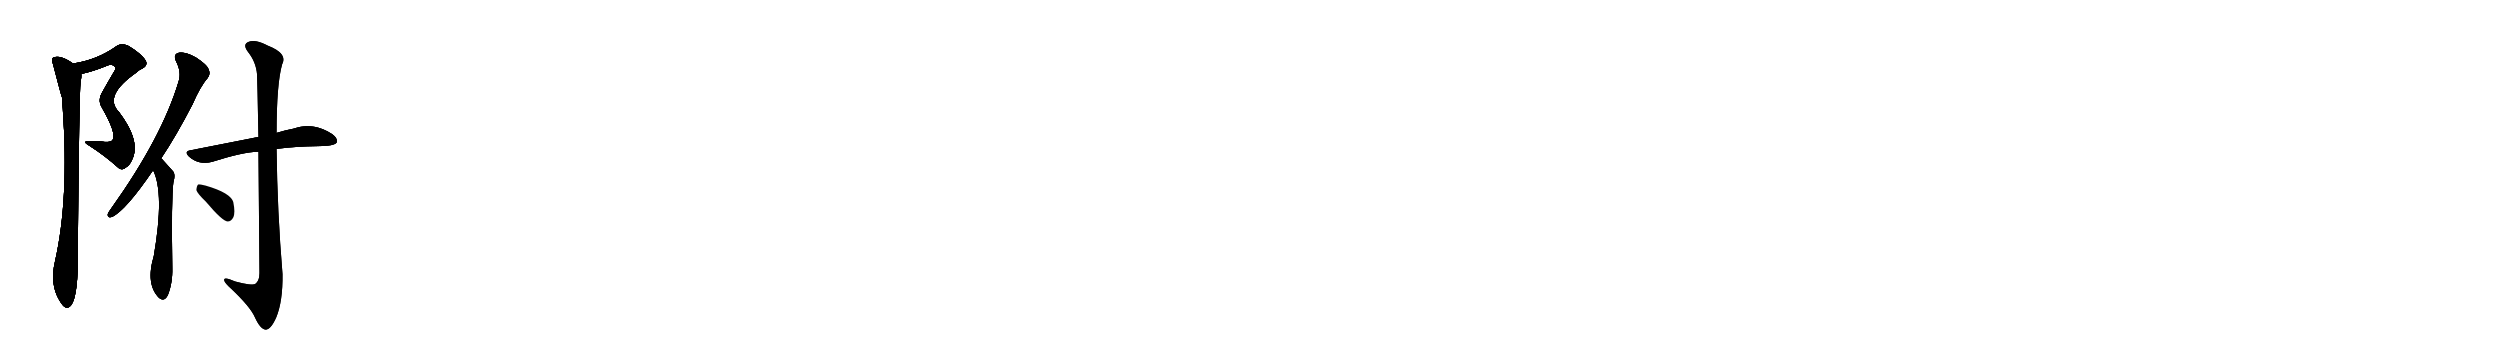 <svg version="1.1" viewBox="0 0 7168 1024" xmlns="http://www.w3.org/2000/svg">
  
  <g transform="scale(1, -1) translate(0, -900)" class="origin">
    <style type="text/css">
        .origin {display:none;}
        .hide {display:none;}
        .stroke {fill: #000000;}
        
.step1 {transform: translateX(1024px);}
.step2 {transform: translateX(2048px);}
.step3 {transform: translateX(3072px);}
.step4 {transform: translateX(4096px);}
.step5 {transform: translateX(5120px);}
.step6 {transform: translateX(6144px);}
.step7 {transform: translateX(7168px);}
.step8 {transform: translateX(8192px);}
.step9 {transform: translateX(9216px);}
.step10 {transform: translateX(10240px);}
.step11 {transform: translateX(11264px);}
.step12 {transform: translateX(12288px);}
.step13 {transform: translateX(13312px);}
.step14 {transform: translateX(14336px);}
.step15 {transform: translateX(15360px);}
.step16 {transform: translateX(16384px);}
.step17 {transform: translateX(17408px);}
.step18 {transform: translateX(18432px);}
.step19 {transform: translateX(19456px);}
.step20 {transform: translateX(20480px);}
.step21 {transform: translateX(21504px);}
.step22 {transform: translateX(22528px);}
.step23 {transform: translateX(23552px);}
.step24 {transform: translateX(24576px);}
.step25 {transform: translateX(25600px);}
.step26 {transform: translateX(26624px);}
.step27 {transform: translateX(27648px);}
.step28 {transform: translateX(28672px);}
.step29 {transform: translateX(29696px);}
    </style>

    <path d="M 233 688 Q 266 695 303 710 Q 321 719 330 708 Q 334 704 325 691 Q 309 664 294 637 Q 279 613 292 592 Q 335 517 323 499 Q 319 492 301 493 Q 279 496 256 495 Q 232 496 258 481 Q 300 454 337 421 Q 349 409 361 420 Q 374 427 382 450 Q 400 501 341 579 Q 295 625 391 692 Q 398 699 405 702 Q 426 712 417 727 Q 405 746 369 768 Q 348 778 333 767 Q 278 728 210 718 C 180 713 204 681 233 688 Z" fill="lightgray"/>
    <path d="M 210 718 Q 207 719 205 721 Q 172 743 153 735 Q 146 731 152 716 Q 176 623 178 620 Q 178 607 180 588 Q 198 329 158 152 Q 140 77 179 26 Q 192 10 204 25 Q 225 53 223 181 Q 227 634 231 664 Q 234 679 233 688 C 234 704 234 704 210 718 Z" fill="lightgray"/>
    <path d="M 462 446 Q 505 510 552 601 Q 574 652 595 676 Q 604 688 598 701 Q 594 714 562 735 Q 534 751 514 749 Q 495 745 505 724 Q 521 693 512 666 Q 464 506 320 304 Q 311 292 309 286 Q 308 274 321 278 Q 360 296 439 412 L 462 446 Z" fill="lightgray"/>
    <path d="M 439 412 Q 472 346 441 166 Q 417 85 456 46 Q 472 33 482 56 Q 495 90 494 131 Q 491 332 497 377 Q 504 401 495 410 Q 479 428 468 440 Q 465 444 462 446 C 441 468 427 440 439 412 Z" fill="lightgray"/>
    <path d="M 793 473 Q 844 480 912 481 Q 957 481 965 491 Q 969 503 953 515 Q 899 551 841 531 Q 819 527 793 519 L 741 507 Q 732 506 724 504 Q 642 488 546 469 Q 527 466 542 451 Q 570 426 608 436 Q 696 464 739 465 L 741 465 L 793 473 Z" fill="lightgray"/>
    <path d="M 741 465 Q 742 332 744 117 Q 744 95 732 86 Q 722 80 674 93 Q 640 108 643 96 Q 644 89 663 72 Q 718 20 731 -10 Q 746 -43 761 -45 Q 776 -46 792 -10 Q 811 36 810 114 Q 795 294 793 473 L 793 519 Q 793 660 809 716 Q 825 747 768 769 Q 732 788 713 780 Q 694 773 712 750 Q 734 722 737 687 Q 738 668 741 507 L 741 465 Z" fill="lightgray"/>
    <path d="M 590 322 Q 638 265 653 265 Q 663 265 669 277 Q 675 290 669 320 Q 662 347 589 368 Q 574 372 568 371 Q 564 367 563 355 Q 566 345 590 322 Z" fill="lightgray"/></g>
<g transform="scale(1, -1) translate(0, -900)">
    <style type="text/css">
        .origin {display:none;}
        .hide {display:none;}
        .stroke {fill: #000000;}
        
.step1 {transform: translateX(1024px);}
.step2 {transform: translateX(2048px);}
.step3 {transform: translateX(3072px);}
.step4 {transform: translateX(4096px);}
.step5 {transform: translateX(5120px);}
.step6 {transform: translateX(6144px);}
.step7 {transform: translateX(7168px);}
.step8 {transform: translateX(8192px);}
.step9 {transform: translateX(9216px);}
.step10 {transform: translateX(10240px);}
.step11 {transform: translateX(11264px);}
.step12 {transform: translateX(12288px);}
.step13 {transform: translateX(13312px);}
.step14 {transform: translateX(14336px);}
.step15 {transform: translateX(15360px);}
.step16 {transform: translateX(16384px);}
.step17 {transform: translateX(17408px);}
.step18 {transform: translateX(18432px);}
.step19 {transform: translateX(19456px);}
.step20 {transform: translateX(20480px);}
.step21 {transform: translateX(21504px);}
.step22 {transform: translateX(22528px);}
.step23 {transform: translateX(23552px);}
.step24 {transform: translateX(24576px);}
.step25 {transform: translateX(25600px);}
.step26 {transform: translateX(26624px);}
.step27 {transform: translateX(27648px);}
.step28 {transform: translateX(28672px);}
.step29 {transform: translateX(29696px);}
    </style>

    <path d="M 233 688 Q 266 695 303 710 Q 321 719 330 708 Q 334 704 325 691 Q 309 664 294 637 Q 279 613 292 592 Q 335 517 323 499 Q 319 492 301 493 Q 279 496 256 495 Q 232 496 258 481 Q 300 454 337 421 Q 349 409 361 420 Q 374 427 382 450 Q 400 501 341 579 Q 295 625 391 692 Q 398 699 405 702 Q 426 712 417 727 Q 405 746 369 768 Q 348 778 333 767 Q 278 728 210 718 C 180 713 204 681 233 688 Z" fill="lightgray" class="stroke step0"/>
    <path d="M 210 718 Q 207 719 205 721 Q 172 743 153 735 Q 146 731 152 716 Q 176 623 178 620 Q 178 607 180 588 Q 198 329 158 152 Q 140 77 179 26 Q 192 10 204 25 Q 225 53 223 181 Q 227 634 231 664 Q 234 679 233 688 C 234 704 234 704 210 718 Z" fill="lightgray" class="hide"/>
    <path d="M 462 446 Q 505 510 552 601 Q 574 652 595 676 Q 604 688 598 701 Q 594 714 562 735 Q 534 751 514 749 Q 495 745 505 724 Q 521 693 512 666 Q 464 506 320 304 Q 311 292 309 286 Q 308 274 321 278 Q 360 296 439 412 L 462 446 Z" fill="lightgray" class="hide"/>
    <path d="M 439 412 Q 472 346 441 166 Q 417 85 456 46 Q 472 33 482 56 Q 495 90 494 131 Q 491 332 497 377 Q 504 401 495 410 Q 479 428 468 440 Q 465 444 462 446 C 441 468 427 440 439 412 Z" fill="lightgray" class="hide"/>
    <path d="M 793 473 Q 844 480 912 481 Q 957 481 965 491 Q 969 503 953 515 Q 899 551 841 531 Q 819 527 793 519 L 741 507 Q 732 506 724 504 Q 642 488 546 469 Q 527 466 542 451 Q 570 426 608 436 Q 696 464 739 465 L 741 465 L 793 473 Z" fill="lightgray" class="hide"/>
    <path d="M 741 465 Q 742 332 744 117 Q 744 95 732 86 Q 722 80 674 93 Q 640 108 643 96 Q 644 89 663 72 Q 718 20 731 -10 Q 746 -43 761 -45 Q 776 -46 792 -10 Q 811 36 810 114 Q 795 294 793 473 L 793 519 Q 793 660 809 716 Q 825 747 768 769 Q 732 788 713 780 Q 694 773 712 750 Q 734 722 737 687 Q 738 668 741 507 L 741 465 Z" fill="lightgray" class="hide"/>
    <path d="M 590 322 Q 638 265 653 265 Q 663 265 669 277 Q 675 290 669 320 Q 662 347 589 368 Q 574 372 568 371 Q 564 367 563 355 Q 566 345 590 322 Z" fill="lightgray" class="hide"/></g><g transform="scale(1, -1) translate(0, -900)">
    <style type="text/css">
        .origin {display:none;}
        .hide {display:none;}
        .stroke {fill: #000000;}
        
.step1 {transform: translateX(1024px);}
.step2 {transform: translateX(2048px);}
.step3 {transform: translateX(3072px);}
.step4 {transform: translateX(4096px);}
.step5 {transform: translateX(5120px);}
.step6 {transform: translateX(6144px);}
.step7 {transform: translateX(7168px);}
.step8 {transform: translateX(8192px);}
.step9 {transform: translateX(9216px);}
.step10 {transform: translateX(10240px);}
.step11 {transform: translateX(11264px);}
.step12 {transform: translateX(12288px);}
.step13 {transform: translateX(13312px);}
.step14 {transform: translateX(14336px);}
.step15 {transform: translateX(15360px);}
.step16 {transform: translateX(16384px);}
.step17 {transform: translateX(17408px);}
.step18 {transform: translateX(18432px);}
.step19 {transform: translateX(19456px);}
.step20 {transform: translateX(20480px);}
.step21 {transform: translateX(21504px);}
.step22 {transform: translateX(22528px);}
.step23 {transform: translateX(23552px);}
.step24 {transform: translateX(24576px);}
.step25 {transform: translateX(25600px);}
.step26 {transform: translateX(26624px);}
.step27 {transform: translateX(27648px);}
.step28 {transform: translateX(28672px);}
.step29 {transform: translateX(29696px);}
    </style>

    <path d="M 233 688 Q 266 695 303 710 Q 321 719 330 708 Q 334 704 325 691 Q 309 664 294 637 Q 279 613 292 592 Q 335 517 323 499 Q 319 492 301 493 Q 279 496 256 495 Q 232 496 258 481 Q 300 454 337 421 Q 349 409 361 420 Q 374 427 382 450 Q 400 501 341 579 Q 295 625 391 692 Q 398 699 405 702 Q 426 712 417 727 Q 405 746 369 768 Q 348 778 333 767 Q 278 728 210 718 C 180 713 204 681 233 688 Z" fill="lightgray" class="stroke step1"/>
    <path d="M 210 718 Q 207 719 205 721 Q 172 743 153 735 Q 146 731 152 716 Q 176 623 178 620 Q 178 607 180 588 Q 198 329 158 152 Q 140 77 179 26 Q 192 10 204 25 Q 225 53 223 181 Q 227 634 231 664 Q 234 679 233 688 C 234 704 234 704 210 718 Z" fill="lightgray" class="stroke step1"/>
    <path d="M 462 446 Q 505 510 552 601 Q 574 652 595 676 Q 604 688 598 701 Q 594 714 562 735 Q 534 751 514 749 Q 495 745 505 724 Q 521 693 512 666 Q 464 506 320 304 Q 311 292 309 286 Q 308 274 321 278 Q 360 296 439 412 L 462 446 Z" fill="lightgray" class="hide"/>
    <path d="M 439 412 Q 472 346 441 166 Q 417 85 456 46 Q 472 33 482 56 Q 495 90 494 131 Q 491 332 497 377 Q 504 401 495 410 Q 479 428 468 440 Q 465 444 462 446 C 441 468 427 440 439 412 Z" fill="lightgray" class="hide"/>
    <path d="M 793 473 Q 844 480 912 481 Q 957 481 965 491 Q 969 503 953 515 Q 899 551 841 531 Q 819 527 793 519 L 741 507 Q 732 506 724 504 Q 642 488 546 469 Q 527 466 542 451 Q 570 426 608 436 Q 696 464 739 465 L 741 465 L 793 473 Z" fill="lightgray" class="hide"/>
    <path d="M 741 465 Q 742 332 744 117 Q 744 95 732 86 Q 722 80 674 93 Q 640 108 643 96 Q 644 89 663 72 Q 718 20 731 -10 Q 746 -43 761 -45 Q 776 -46 792 -10 Q 811 36 810 114 Q 795 294 793 473 L 793 519 Q 793 660 809 716 Q 825 747 768 769 Q 732 788 713 780 Q 694 773 712 750 Q 734 722 737 687 Q 738 668 741 507 L 741 465 Z" fill="lightgray" class="hide"/>
    <path d="M 590 322 Q 638 265 653 265 Q 663 265 669 277 Q 675 290 669 320 Q 662 347 589 368 Q 574 372 568 371 Q 564 367 563 355 Q 566 345 590 322 Z" fill="lightgray" class="hide"/></g><g transform="scale(1, -1) translate(0, -900)">
    <style type="text/css">
        .origin {display:none;}
        .hide {display:none;}
        .stroke {fill: #000000;}
        
.step1 {transform: translateX(1024px);}
.step2 {transform: translateX(2048px);}
.step3 {transform: translateX(3072px);}
.step4 {transform: translateX(4096px);}
.step5 {transform: translateX(5120px);}
.step6 {transform: translateX(6144px);}
.step7 {transform: translateX(7168px);}
.step8 {transform: translateX(8192px);}
.step9 {transform: translateX(9216px);}
.step10 {transform: translateX(10240px);}
.step11 {transform: translateX(11264px);}
.step12 {transform: translateX(12288px);}
.step13 {transform: translateX(13312px);}
.step14 {transform: translateX(14336px);}
.step15 {transform: translateX(15360px);}
.step16 {transform: translateX(16384px);}
.step17 {transform: translateX(17408px);}
.step18 {transform: translateX(18432px);}
.step19 {transform: translateX(19456px);}
.step20 {transform: translateX(20480px);}
.step21 {transform: translateX(21504px);}
.step22 {transform: translateX(22528px);}
.step23 {transform: translateX(23552px);}
.step24 {transform: translateX(24576px);}
.step25 {transform: translateX(25600px);}
.step26 {transform: translateX(26624px);}
.step27 {transform: translateX(27648px);}
.step28 {transform: translateX(28672px);}
.step29 {transform: translateX(29696px);}
    </style>

    <path d="M 233 688 Q 266 695 303 710 Q 321 719 330 708 Q 334 704 325 691 Q 309 664 294 637 Q 279 613 292 592 Q 335 517 323 499 Q 319 492 301 493 Q 279 496 256 495 Q 232 496 258 481 Q 300 454 337 421 Q 349 409 361 420 Q 374 427 382 450 Q 400 501 341 579 Q 295 625 391 692 Q 398 699 405 702 Q 426 712 417 727 Q 405 746 369 768 Q 348 778 333 767 Q 278 728 210 718 C 180 713 204 681 233 688 Z" fill="lightgray" class="stroke step2"/>
    <path d="M 210 718 Q 207 719 205 721 Q 172 743 153 735 Q 146 731 152 716 Q 176 623 178 620 Q 178 607 180 588 Q 198 329 158 152 Q 140 77 179 26 Q 192 10 204 25 Q 225 53 223 181 Q 227 634 231 664 Q 234 679 233 688 C 234 704 234 704 210 718 Z" fill="lightgray" class="stroke step2"/>
    <path d="M 462 446 Q 505 510 552 601 Q 574 652 595 676 Q 604 688 598 701 Q 594 714 562 735 Q 534 751 514 749 Q 495 745 505 724 Q 521 693 512 666 Q 464 506 320 304 Q 311 292 309 286 Q 308 274 321 278 Q 360 296 439 412 L 462 446 Z" fill="lightgray" class="stroke step2"/>
    <path d="M 439 412 Q 472 346 441 166 Q 417 85 456 46 Q 472 33 482 56 Q 495 90 494 131 Q 491 332 497 377 Q 504 401 495 410 Q 479 428 468 440 Q 465 444 462 446 C 441 468 427 440 439 412 Z" fill="lightgray" class="hide"/>
    <path d="M 793 473 Q 844 480 912 481 Q 957 481 965 491 Q 969 503 953 515 Q 899 551 841 531 Q 819 527 793 519 L 741 507 Q 732 506 724 504 Q 642 488 546 469 Q 527 466 542 451 Q 570 426 608 436 Q 696 464 739 465 L 741 465 L 793 473 Z" fill="lightgray" class="hide"/>
    <path d="M 741 465 Q 742 332 744 117 Q 744 95 732 86 Q 722 80 674 93 Q 640 108 643 96 Q 644 89 663 72 Q 718 20 731 -10 Q 746 -43 761 -45 Q 776 -46 792 -10 Q 811 36 810 114 Q 795 294 793 473 L 793 519 Q 793 660 809 716 Q 825 747 768 769 Q 732 788 713 780 Q 694 773 712 750 Q 734 722 737 687 Q 738 668 741 507 L 741 465 Z" fill="lightgray" class="hide"/>
    <path d="M 590 322 Q 638 265 653 265 Q 663 265 669 277 Q 675 290 669 320 Q 662 347 589 368 Q 574 372 568 371 Q 564 367 563 355 Q 566 345 590 322 Z" fill="lightgray" class="hide"/></g><g transform="scale(1, -1) translate(0, -900)">
    <style type="text/css">
        .origin {display:none;}
        .hide {display:none;}
        .stroke {fill: #000000;}
        
.step1 {transform: translateX(1024px);}
.step2 {transform: translateX(2048px);}
.step3 {transform: translateX(3072px);}
.step4 {transform: translateX(4096px);}
.step5 {transform: translateX(5120px);}
.step6 {transform: translateX(6144px);}
.step7 {transform: translateX(7168px);}
.step8 {transform: translateX(8192px);}
.step9 {transform: translateX(9216px);}
.step10 {transform: translateX(10240px);}
.step11 {transform: translateX(11264px);}
.step12 {transform: translateX(12288px);}
.step13 {transform: translateX(13312px);}
.step14 {transform: translateX(14336px);}
.step15 {transform: translateX(15360px);}
.step16 {transform: translateX(16384px);}
.step17 {transform: translateX(17408px);}
.step18 {transform: translateX(18432px);}
.step19 {transform: translateX(19456px);}
.step20 {transform: translateX(20480px);}
.step21 {transform: translateX(21504px);}
.step22 {transform: translateX(22528px);}
.step23 {transform: translateX(23552px);}
.step24 {transform: translateX(24576px);}
.step25 {transform: translateX(25600px);}
.step26 {transform: translateX(26624px);}
.step27 {transform: translateX(27648px);}
.step28 {transform: translateX(28672px);}
.step29 {transform: translateX(29696px);}
    </style>

    <path d="M 233 688 Q 266 695 303 710 Q 321 719 330 708 Q 334 704 325 691 Q 309 664 294 637 Q 279 613 292 592 Q 335 517 323 499 Q 319 492 301 493 Q 279 496 256 495 Q 232 496 258 481 Q 300 454 337 421 Q 349 409 361 420 Q 374 427 382 450 Q 400 501 341 579 Q 295 625 391 692 Q 398 699 405 702 Q 426 712 417 727 Q 405 746 369 768 Q 348 778 333 767 Q 278 728 210 718 C 180 713 204 681 233 688 Z" fill="lightgray" class="stroke step3"/>
    <path d="M 210 718 Q 207 719 205 721 Q 172 743 153 735 Q 146 731 152 716 Q 176 623 178 620 Q 178 607 180 588 Q 198 329 158 152 Q 140 77 179 26 Q 192 10 204 25 Q 225 53 223 181 Q 227 634 231 664 Q 234 679 233 688 C 234 704 234 704 210 718 Z" fill="lightgray" class="stroke step3"/>
    <path d="M 462 446 Q 505 510 552 601 Q 574 652 595 676 Q 604 688 598 701 Q 594 714 562 735 Q 534 751 514 749 Q 495 745 505 724 Q 521 693 512 666 Q 464 506 320 304 Q 311 292 309 286 Q 308 274 321 278 Q 360 296 439 412 L 462 446 Z" fill="lightgray" class="stroke step3"/>
    <path d="M 439 412 Q 472 346 441 166 Q 417 85 456 46 Q 472 33 482 56 Q 495 90 494 131 Q 491 332 497 377 Q 504 401 495 410 Q 479 428 468 440 Q 465 444 462 446 C 441 468 427 440 439 412 Z" fill="lightgray" class="stroke step3"/>
    <path d="M 793 473 Q 844 480 912 481 Q 957 481 965 491 Q 969 503 953 515 Q 899 551 841 531 Q 819 527 793 519 L 741 507 Q 732 506 724 504 Q 642 488 546 469 Q 527 466 542 451 Q 570 426 608 436 Q 696 464 739 465 L 741 465 L 793 473 Z" fill="lightgray" class="hide"/>
    <path d="M 741 465 Q 742 332 744 117 Q 744 95 732 86 Q 722 80 674 93 Q 640 108 643 96 Q 644 89 663 72 Q 718 20 731 -10 Q 746 -43 761 -45 Q 776 -46 792 -10 Q 811 36 810 114 Q 795 294 793 473 L 793 519 Q 793 660 809 716 Q 825 747 768 769 Q 732 788 713 780 Q 694 773 712 750 Q 734 722 737 687 Q 738 668 741 507 L 741 465 Z" fill="lightgray" class="hide"/>
    <path d="M 590 322 Q 638 265 653 265 Q 663 265 669 277 Q 675 290 669 320 Q 662 347 589 368 Q 574 372 568 371 Q 564 367 563 355 Q 566 345 590 322 Z" fill="lightgray" class="hide"/></g><g transform="scale(1, -1) translate(0, -900)">
    <style type="text/css">
        .origin {display:none;}
        .hide {display:none;}
        .stroke {fill: #000000;}
        
.step1 {transform: translateX(1024px);}
.step2 {transform: translateX(2048px);}
.step3 {transform: translateX(3072px);}
.step4 {transform: translateX(4096px);}
.step5 {transform: translateX(5120px);}
.step6 {transform: translateX(6144px);}
.step7 {transform: translateX(7168px);}
.step8 {transform: translateX(8192px);}
.step9 {transform: translateX(9216px);}
.step10 {transform: translateX(10240px);}
.step11 {transform: translateX(11264px);}
.step12 {transform: translateX(12288px);}
.step13 {transform: translateX(13312px);}
.step14 {transform: translateX(14336px);}
.step15 {transform: translateX(15360px);}
.step16 {transform: translateX(16384px);}
.step17 {transform: translateX(17408px);}
.step18 {transform: translateX(18432px);}
.step19 {transform: translateX(19456px);}
.step20 {transform: translateX(20480px);}
.step21 {transform: translateX(21504px);}
.step22 {transform: translateX(22528px);}
.step23 {transform: translateX(23552px);}
.step24 {transform: translateX(24576px);}
.step25 {transform: translateX(25600px);}
.step26 {transform: translateX(26624px);}
.step27 {transform: translateX(27648px);}
.step28 {transform: translateX(28672px);}
.step29 {transform: translateX(29696px);}
    </style>

    <path d="M 233 688 Q 266 695 303 710 Q 321 719 330 708 Q 334 704 325 691 Q 309 664 294 637 Q 279 613 292 592 Q 335 517 323 499 Q 319 492 301 493 Q 279 496 256 495 Q 232 496 258 481 Q 300 454 337 421 Q 349 409 361 420 Q 374 427 382 450 Q 400 501 341 579 Q 295 625 391 692 Q 398 699 405 702 Q 426 712 417 727 Q 405 746 369 768 Q 348 778 333 767 Q 278 728 210 718 C 180 713 204 681 233 688 Z" fill="lightgray" class="stroke step4"/>
    <path d="M 210 718 Q 207 719 205 721 Q 172 743 153 735 Q 146 731 152 716 Q 176 623 178 620 Q 178 607 180 588 Q 198 329 158 152 Q 140 77 179 26 Q 192 10 204 25 Q 225 53 223 181 Q 227 634 231 664 Q 234 679 233 688 C 234 704 234 704 210 718 Z" fill="lightgray" class="stroke step4"/>
    <path d="M 462 446 Q 505 510 552 601 Q 574 652 595 676 Q 604 688 598 701 Q 594 714 562 735 Q 534 751 514 749 Q 495 745 505 724 Q 521 693 512 666 Q 464 506 320 304 Q 311 292 309 286 Q 308 274 321 278 Q 360 296 439 412 L 462 446 Z" fill="lightgray" class="stroke step4"/>
    <path d="M 439 412 Q 472 346 441 166 Q 417 85 456 46 Q 472 33 482 56 Q 495 90 494 131 Q 491 332 497 377 Q 504 401 495 410 Q 479 428 468 440 Q 465 444 462 446 C 441 468 427 440 439 412 Z" fill="lightgray" class="stroke step4"/>
    <path d="M 793 473 Q 844 480 912 481 Q 957 481 965 491 Q 969 503 953 515 Q 899 551 841 531 Q 819 527 793 519 L 741 507 Q 732 506 724 504 Q 642 488 546 469 Q 527 466 542 451 Q 570 426 608 436 Q 696 464 739 465 L 741 465 L 793 473 Z" fill="lightgray" class="stroke step4"/>
    <path d="M 741 465 Q 742 332 744 117 Q 744 95 732 86 Q 722 80 674 93 Q 640 108 643 96 Q 644 89 663 72 Q 718 20 731 -10 Q 746 -43 761 -45 Q 776 -46 792 -10 Q 811 36 810 114 Q 795 294 793 473 L 793 519 Q 793 660 809 716 Q 825 747 768 769 Q 732 788 713 780 Q 694 773 712 750 Q 734 722 737 687 Q 738 668 741 507 L 741 465 Z" fill="lightgray" class="hide"/>
    <path d="M 590 322 Q 638 265 653 265 Q 663 265 669 277 Q 675 290 669 320 Q 662 347 589 368 Q 574 372 568 371 Q 564 367 563 355 Q 566 345 590 322 Z" fill="lightgray" class="hide"/></g><g transform="scale(1, -1) translate(0, -900)">
    <style type="text/css">
        .origin {display:none;}
        .hide {display:none;}
        .stroke {fill: #000000;}
        
.step1 {transform: translateX(1024px);}
.step2 {transform: translateX(2048px);}
.step3 {transform: translateX(3072px);}
.step4 {transform: translateX(4096px);}
.step5 {transform: translateX(5120px);}
.step6 {transform: translateX(6144px);}
.step7 {transform: translateX(7168px);}
.step8 {transform: translateX(8192px);}
.step9 {transform: translateX(9216px);}
.step10 {transform: translateX(10240px);}
.step11 {transform: translateX(11264px);}
.step12 {transform: translateX(12288px);}
.step13 {transform: translateX(13312px);}
.step14 {transform: translateX(14336px);}
.step15 {transform: translateX(15360px);}
.step16 {transform: translateX(16384px);}
.step17 {transform: translateX(17408px);}
.step18 {transform: translateX(18432px);}
.step19 {transform: translateX(19456px);}
.step20 {transform: translateX(20480px);}
.step21 {transform: translateX(21504px);}
.step22 {transform: translateX(22528px);}
.step23 {transform: translateX(23552px);}
.step24 {transform: translateX(24576px);}
.step25 {transform: translateX(25600px);}
.step26 {transform: translateX(26624px);}
.step27 {transform: translateX(27648px);}
.step28 {transform: translateX(28672px);}
.step29 {transform: translateX(29696px);}
    </style>

    <path d="M 233 688 Q 266 695 303 710 Q 321 719 330 708 Q 334 704 325 691 Q 309 664 294 637 Q 279 613 292 592 Q 335 517 323 499 Q 319 492 301 493 Q 279 496 256 495 Q 232 496 258 481 Q 300 454 337 421 Q 349 409 361 420 Q 374 427 382 450 Q 400 501 341 579 Q 295 625 391 692 Q 398 699 405 702 Q 426 712 417 727 Q 405 746 369 768 Q 348 778 333 767 Q 278 728 210 718 C 180 713 204 681 233 688 Z" fill="lightgray" class="stroke step5"/>
    <path d="M 210 718 Q 207 719 205 721 Q 172 743 153 735 Q 146 731 152 716 Q 176 623 178 620 Q 178 607 180 588 Q 198 329 158 152 Q 140 77 179 26 Q 192 10 204 25 Q 225 53 223 181 Q 227 634 231 664 Q 234 679 233 688 C 234 704 234 704 210 718 Z" fill="lightgray" class="stroke step5"/>
    <path d="M 462 446 Q 505 510 552 601 Q 574 652 595 676 Q 604 688 598 701 Q 594 714 562 735 Q 534 751 514 749 Q 495 745 505 724 Q 521 693 512 666 Q 464 506 320 304 Q 311 292 309 286 Q 308 274 321 278 Q 360 296 439 412 L 462 446 Z" fill="lightgray" class="stroke step5"/>
    <path d="M 439 412 Q 472 346 441 166 Q 417 85 456 46 Q 472 33 482 56 Q 495 90 494 131 Q 491 332 497 377 Q 504 401 495 410 Q 479 428 468 440 Q 465 444 462 446 C 441 468 427 440 439 412 Z" fill="lightgray" class="stroke step5"/>
    <path d="M 793 473 Q 844 480 912 481 Q 957 481 965 491 Q 969 503 953 515 Q 899 551 841 531 Q 819 527 793 519 L 741 507 Q 732 506 724 504 Q 642 488 546 469 Q 527 466 542 451 Q 570 426 608 436 Q 696 464 739 465 L 741 465 L 793 473 Z" fill="lightgray" class="stroke step5"/>
    <path d="M 741 465 Q 742 332 744 117 Q 744 95 732 86 Q 722 80 674 93 Q 640 108 643 96 Q 644 89 663 72 Q 718 20 731 -10 Q 746 -43 761 -45 Q 776 -46 792 -10 Q 811 36 810 114 Q 795 294 793 473 L 793 519 Q 793 660 809 716 Q 825 747 768 769 Q 732 788 713 780 Q 694 773 712 750 Q 734 722 737 687 Q 738 668 741 507 L 741 465 Z" fill="lightgray" class="stroke step5"/>
    <path d="M 590 322 Q 638 265 653 265 Q 663 265 669 277 Q 675 290 669 320 Q 662 347 589 368 Q 574 372 568 371 Q 564 367 563 355 Q 566 345 590 322 Z" fill="lightgray" class="hide"/></g><g transform="scale(1, -1) translate(0, -900)">
    <style type="text/css">
        .origin {display:none;}
        .hide {display:none;}
        .stroke {fill: #000000;}
        
.step1 {transform: translateX(1024px);}
.step2 {transform: translateX(2048px);}
.step3 {transform: translateX(3072px);}
.step4 {transform: translateX(4096px);}
.step5 {transform: translateX(5120px);}
.step6 {transform: translateX(6144px);}
.step7 {transform: translateX(7168px);}
.step8 {transform: translateX(8192px);}
.step9 {transform: translateX(9216px);}
.step10 {transform: translateX(10240px);}
.step11 {transform: translateX(11264px);}
.step12 {transform: translateX(12288px);}
.step13 {transform: translateX(13312px);}
.step14 {transform: translateX(14336px);}
.step15 {transform: translateX(15360px);}
.step16 {transform: translateX(16384px);}
.step17 {transform: translateX(17408px);}
.step18 {transform: translateX(18432px);}
.step19 {transform: translateX(19456px);}
.step20 {transform: translateX(20480px);}
.step21 {transform: translateX(21504px);}
.step22 {transform: translateX(22528px);}
.step23 {transform: translateX(23552px);}
.step24 {transform: translateX(24576px);}
.step25 {transform: translateX(25600px);}
.step26 {transform: translateX(26624px);}
.step27 {transform: translateX(27648px);}
.step28 {transform: translateX(28672px);}
.step29 {transform: translateX(29696px);}
    </style>

    <path d="M 233 688 Q 266 695 303 710 Q 321 719 330 708 Q 334 704 325 691 Q 309 664 294 637 Q 279 613 292 592 Q 335 517 323 499 Q 319 492 301 493 Q 279 496 256 495 Q 232 496 258 481 Q 300 454 337 421 Q 349 409 361 420 Q 374 427 382 450 Q 400 501 341 579 Q 295 625 391 692 Q 398 699 405 702 Q 426 712 417 727 Q 405 746 369 768 Q 348 778 333 767 Q 278 728 210 718 C 180 713 204 681 233 688 Z" fill="lightgray" class="stroke step6"/>
    <path d="M 210 718 Q 207 719 205 721 Q 172 743 153 735 Q 146 731 152 716 Q 176 623 178 620 Q 178 607 180 588 Q 198 329 158 152 Q 140 77 179 26 Q 192 10 204 25 Q 225 53 223 181 Q 227 634 231 664 Q 234 679 233 688 C 234 704 234 704 210 718 Z" fill="lightgray" class="stroke step6"/>
    <path d="M 462 446 Q 505 510 552 601 Q 574 652 595 676 Q 604 688 598 701 Q 594 714 562 735 Q 534 751 514 749 Q 495 745 505 724 Q 521 693 512 666 Q 464 506 320 304 Q 311 292 309 286 Q 308 274 321 278 Q 360 296 439 412 L 462 446 Z" fill="lightgray" class="stroke step6"/>
    <path d="M 439 412 Q 472 346 441 166 Q 417 85 456 46 Q 472 33 482 56 Q 495 90 494 131 Q 491 332 497 377 Q 504 401 495 410 Q 479 428 468 440 Q 465 444 462 446 C 441 468 427 440 439 412 Z" fill="lightgray" class="stroke step6"/>
    <path d="M 793 473 Q 844 480 912 481 Q 957 481 965 491 Q 969 503 953 515 Q 899 551 841 531 Q 819 527 793 519 L 741 507 Q 732 506 724 504 Q 642 488 546 469 Q 527 466 542 451 Q 570 426 608 436 Q 696 464 739 465 L 741 465 L 793 473 Z" fill="lightgray" class="stroke step6"/>
    <path d="M 741 465 Q 742 332 744 117 Q 744 95 732 86 Q 722 80 674 93 Q 640 108 643 96 Q 644 89 663 72 Q 718 20 731 -10 Q 746 -43 761 -45 Q 776 -46 792 -10 Q 811 36 810 114 Q 795 294 793 473 L 793 519 Q 793 660 809 716 Q 825 747 768 769 Q 732 788 713 780 Q 694 773 712 750 Q 734 722 737 687 Q 738 668 741 507 L 741 465 Z" fill="lightgray" class="stroke step6"/>
    <path d="M 590 322 Q 638 265 653 265 Q 663 265 669 277 Q 675 290 669 320 Q 662 347 589 368 Q 574 372 568 371 Q 564 367 563 355 Q 566 345 590 322 Z" fill="lightgray" class="stroke step6"/></g></svg>